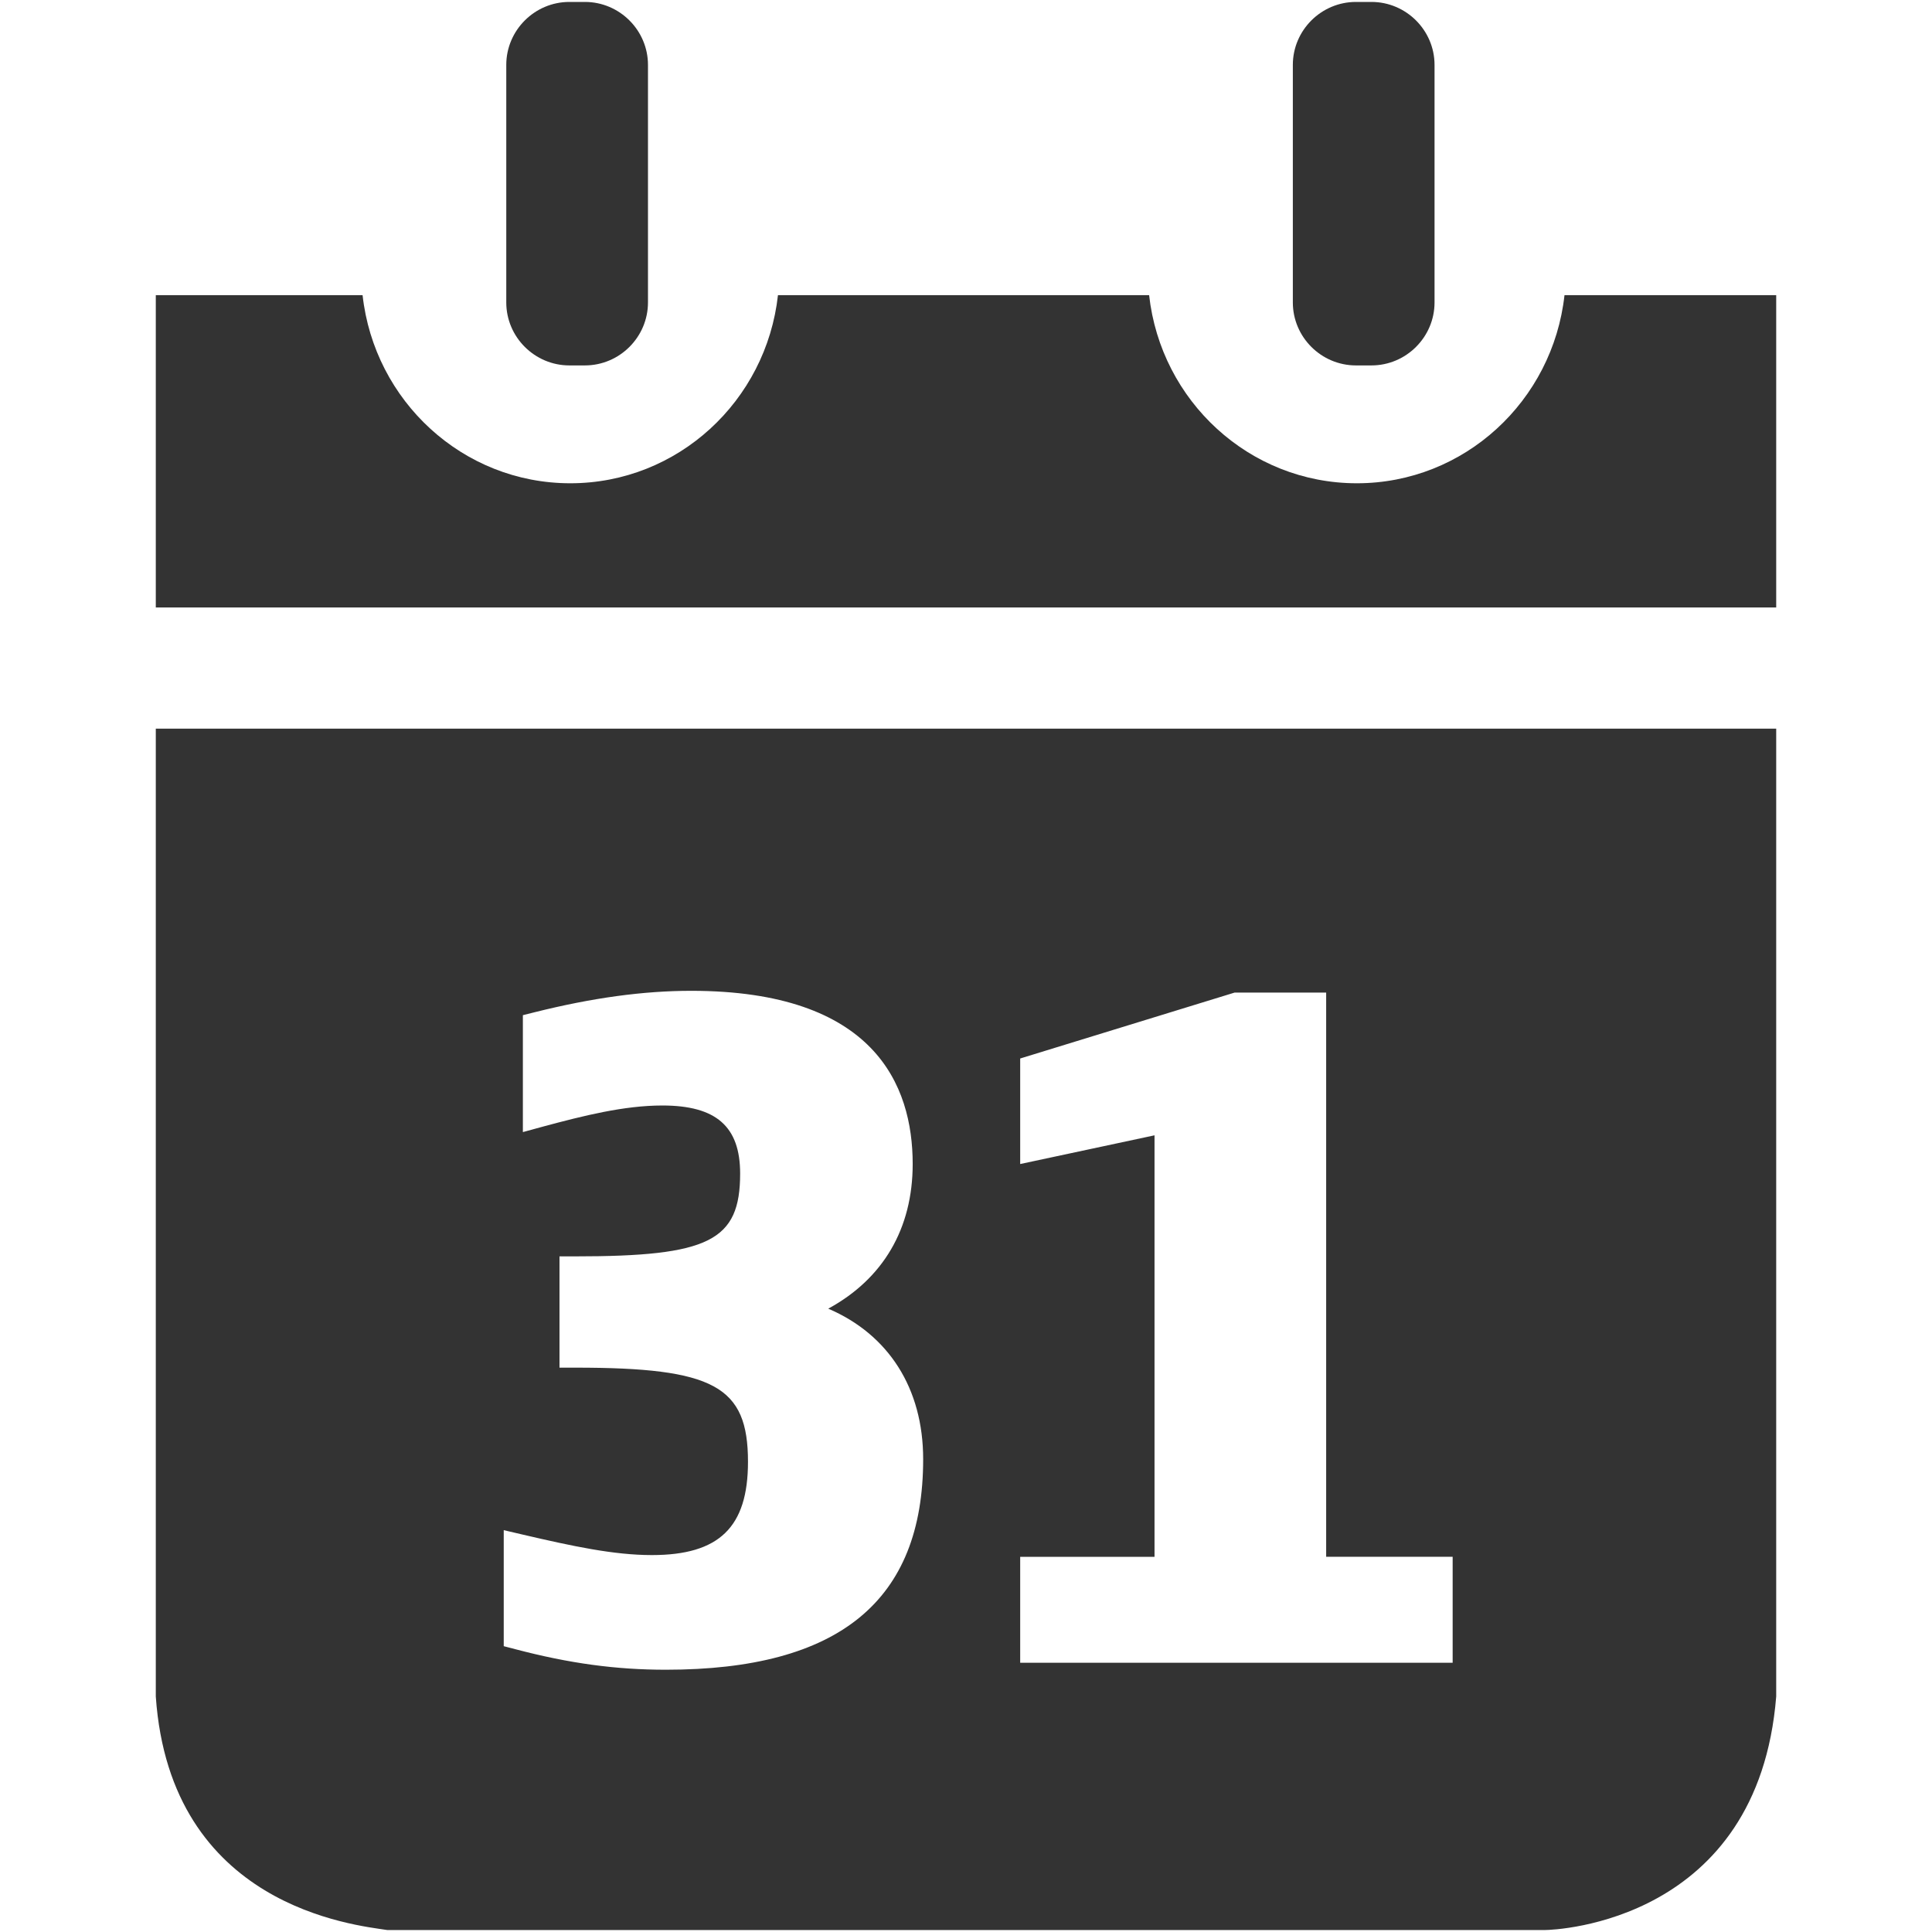 <?xml version="1.0" encoding="iso-8859-1"?>
<!-- Generator: Adobe Illustrator 14.0.0, SVG Export Plug-In . SVG Version: 6.00 Build 43363)  -->
<!DOCTYPE svg PUBLIC "-//W3C//DTD SVG 1.1//EN" "http://www.w3.org/Graphics/SVG/1.1/DTD/svg11.dtd">
<svg version="1.1" id="icon-m-organizer-month-layer"
	 xmlns="http://www.w3.org/2000/svg" xmlns:xlink="http://www.w3.org/1999/xlink" x="0px" y="0px" width="64px" height="64px"
	 viewBox="0 0 64 64" style="enable-background:new 0 0 64 64;" xml:space="preserve">
<g id="icon-m-organizer-month">
	<rect style="fill:none;" width="64" height="64"/>
	<path style="fill:#333333;" d="M18.861,12.105h0.514c1.149,0,2.09-0.939,2.09-2.086V2.15c0-1.146-0.94-2.086-2.09-2.086h-0.514
		c-1.149,0-2.09,0.939-2.09,2.086v7.869C16.771,11.166,17.712,12.105,18.861,12.105z"/>
	<path style="fill:#333333;" d="M44.918,12.105h0.512c1.151,0,2.091-0.939,2.091-2.086V2.15c0-1.146-0.939-2.086-2.091-2.086h-0.512
		c-1.151,0-2.091,0.939-2.091,2.086v7.869C42.827,11.166,43.767,12.105,44.918,12.105z"/>
	<path style="fill:#333333;" d="M51.826,9.777c-0.387,3.506-3.318,6.232-6.878,6.232c-3.563,0-6.494-2.727-6.882-6.232H25.771
		c-0.388,3.506-3.317,6.232-6.879,6.232c-3.562,0-6.494-2.727-6.881-6.232h-6.85v10.346h53.678V9.777H51.826z"/>
	<path style="fill:#333333;" d="M5.161,56.199c0.482,6.967,6.586,7.57,7.669,7.736h38.34c0.39,0,7.07-0.279,7.669-7.736V24.137
		H5.161V56.199z M33.795,51.572h4.45V37.609l-4.45,0.951v-3.496l7.105-2.184h3.031v18.691h4.19v3.51H33.795V51.572z M16.685,50.688
		l0.633,0.148c1.653,0.385,3.018,0.678,4.276,0.678c2.232,0,3.184-0.924,3.184-3.09c0-2.508-1.124-3.119-5.727-3.119h-0.517v-3.686
		h0.517c4.444,0,5.467-0.512,5.467-2.744c0-1.559-0.795-2.254-2.577-2.254c-1.264,0-2.599,0.334-3.969,0.703l-0.651,0.178v-3.873
		l0.392-0.098c1.906-0.477,3.602-0.709,5.183-0.709c6.064,0,7.338,3.119,7.338,5.736c0,2.145-0.981,3.805-2.797,4.793
		c1.994,0.854,3.144,2.635,3.144,4.986c0,4.693-2.787,6.975-8.522,6.975c-1.658,0-3.196-0.209-4.987-0.68l-0.385-0.1V50.688z"/>
</g>
</svg>
